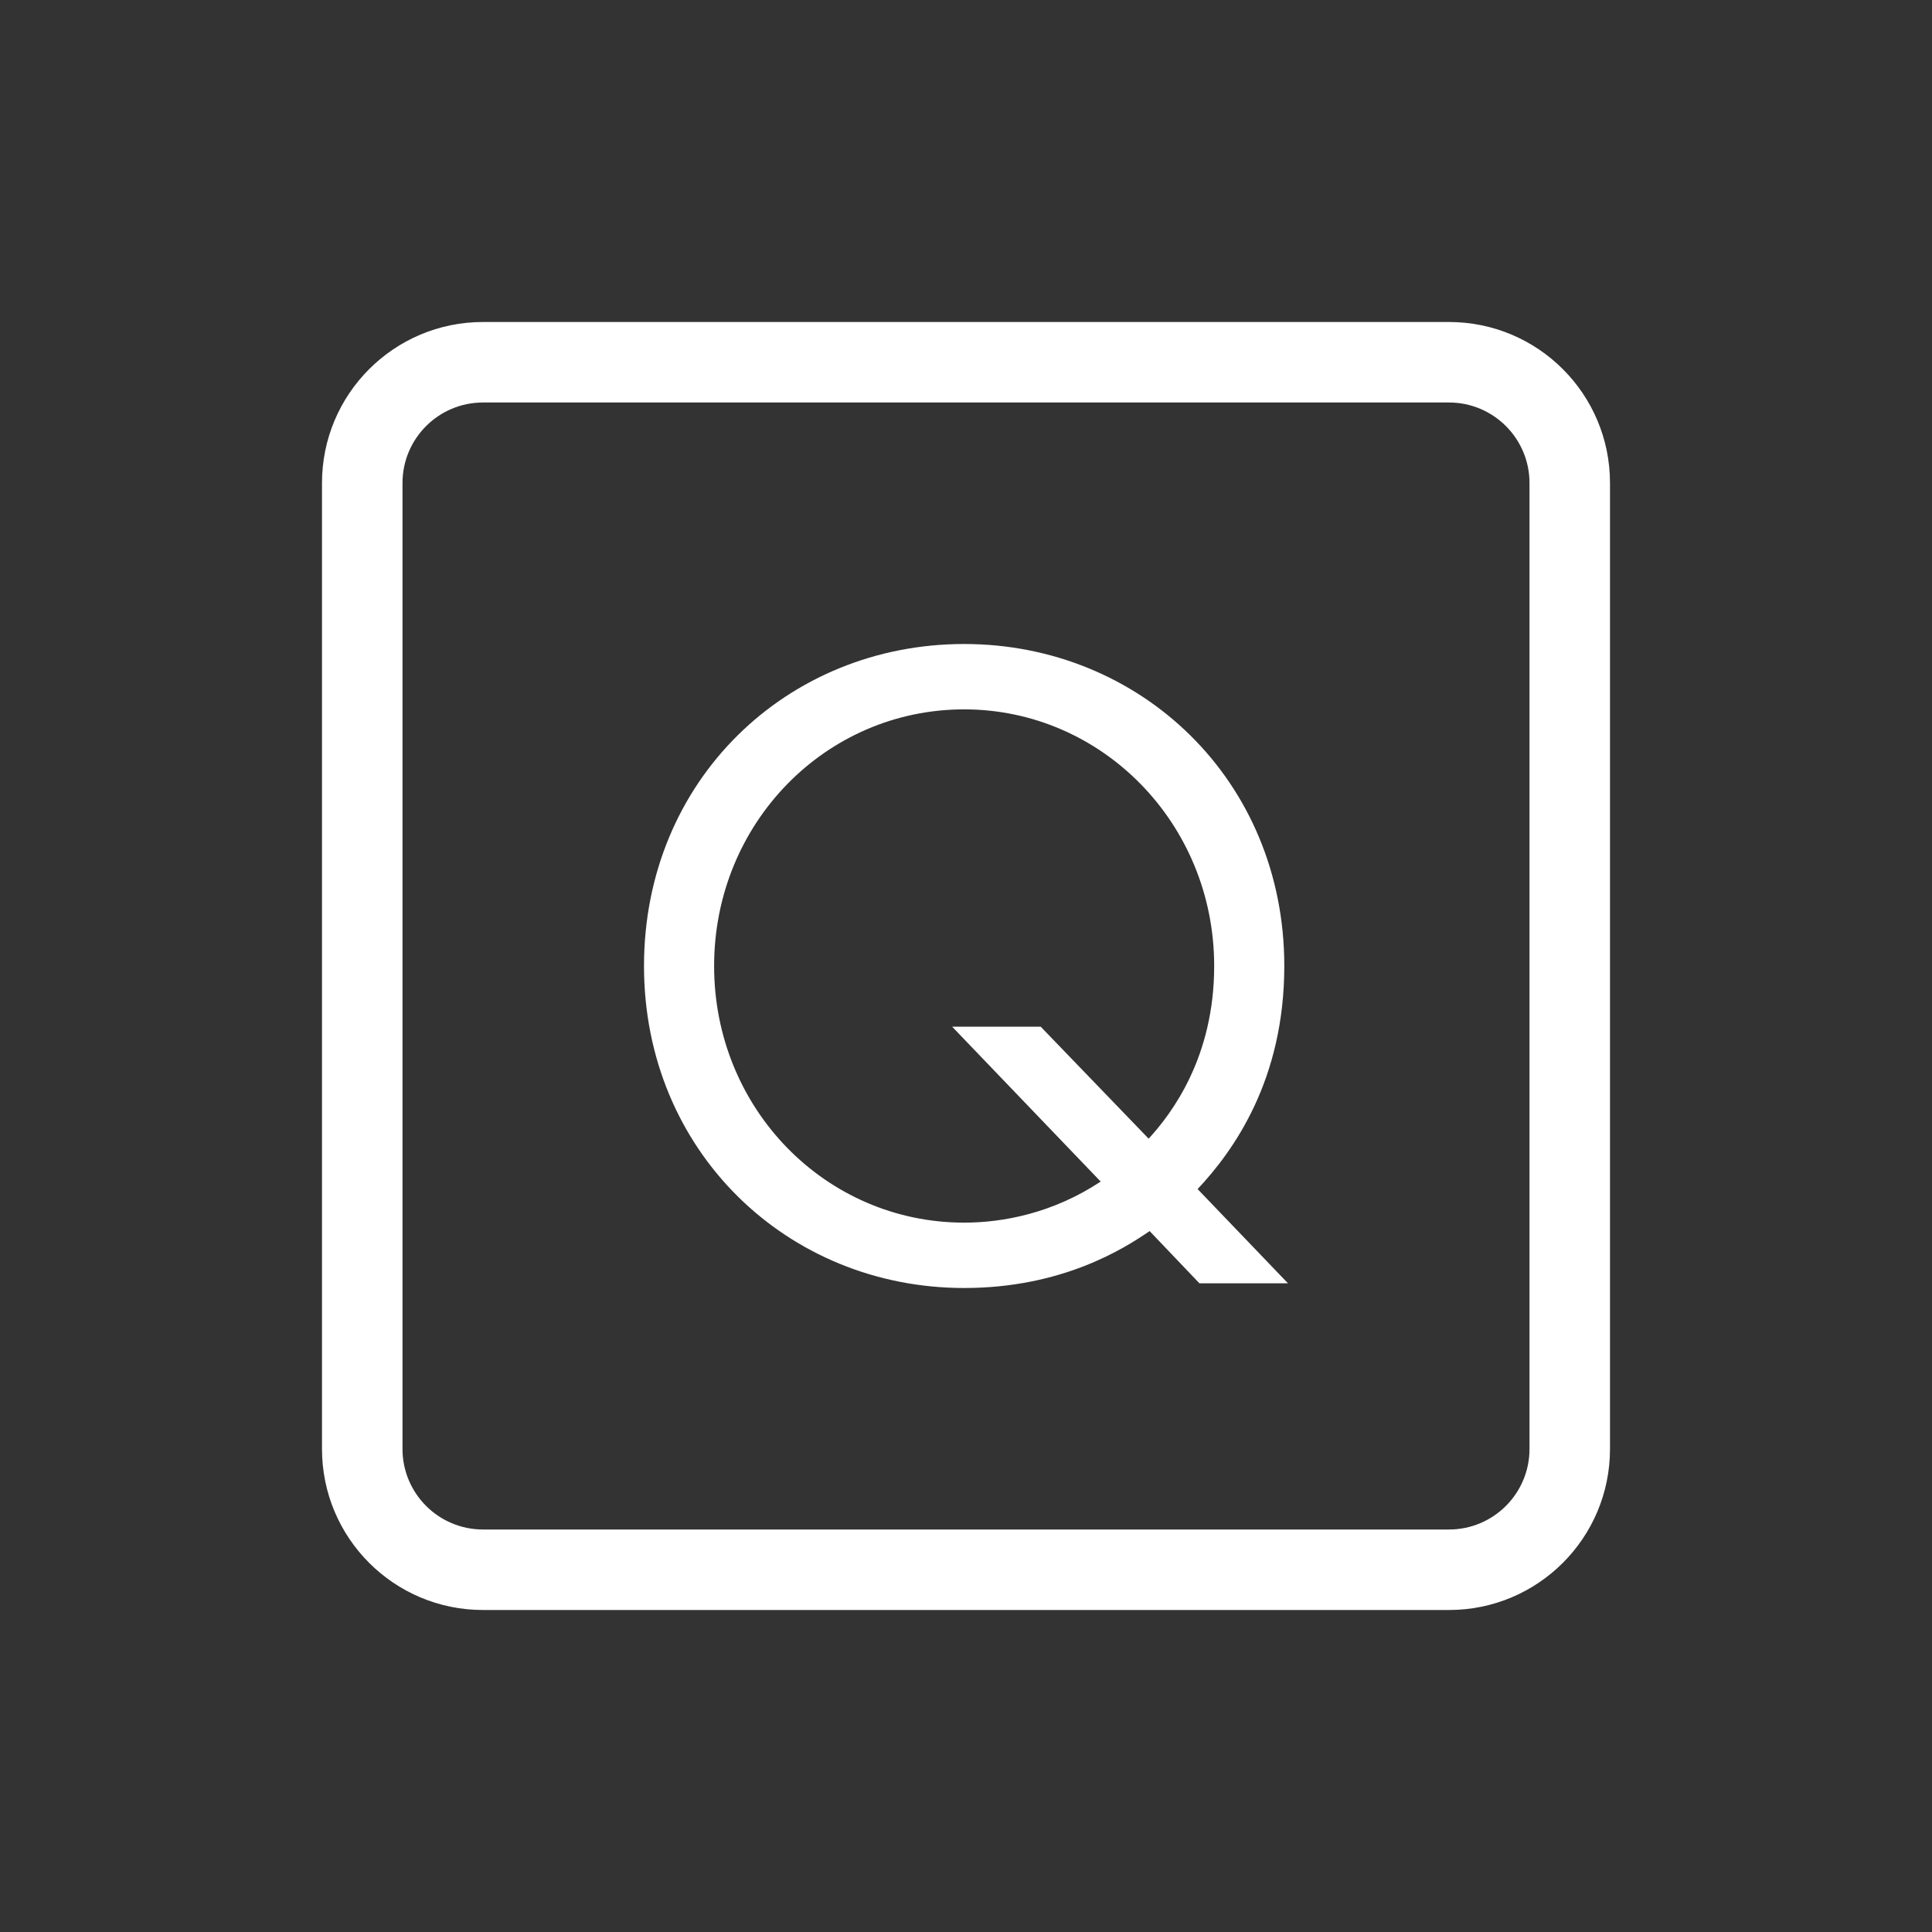 <svg width="24" height="24" viewBox="0 0 24 24" fill="none" xmlns="http://www.w3.org/2000/svg">
<rect x="0" y="0" width="24" height="24" fill="#333333" stroke="none"/>
<path fill-rule="evenodd" clip-rule="evenodd" d="M18 5H6C5.448 5 5 5.448 5 6V18C5 18.552 5.448 19 6 19H18C18.552 19 19 18.552 19 18V6C19 5.448 18.552 5 18 5ZM6 4C4.895 4 4 4.895 4 6V18C4 19.105 4.895 20 6 20H18C19.105 20 20 19.105 20 18V6C20 4.895 19.105 4 18 4H6Z" fill="white"/>
<path d="M14.9 15.942L14.281 15.293C13.96 15.513 13.192 16 11.977 16C9.777 16 8 14.296 8 12C8 9.693 9.777 8 11.977 8C14.166 8 15.954 9.693 15.954 12C15.954 13.415 15.324 14.296 14.877 14.771L16 15.942H14.9ZM12.928 12.754L14.269 14.145C14.556 13.832 15.083 13.136 15.083 12C15.083 10.226 13.685 8.812 11.977 8.812C10.258 8.812 8.871 10.226 8.871 12C8.871 13.774 10.258 15.188 11.977 15.188C12.459 15.188 13.077 15.072 13.673 14.678L11.828 12.754H12.928Z" fill="white"/>
</svg>
